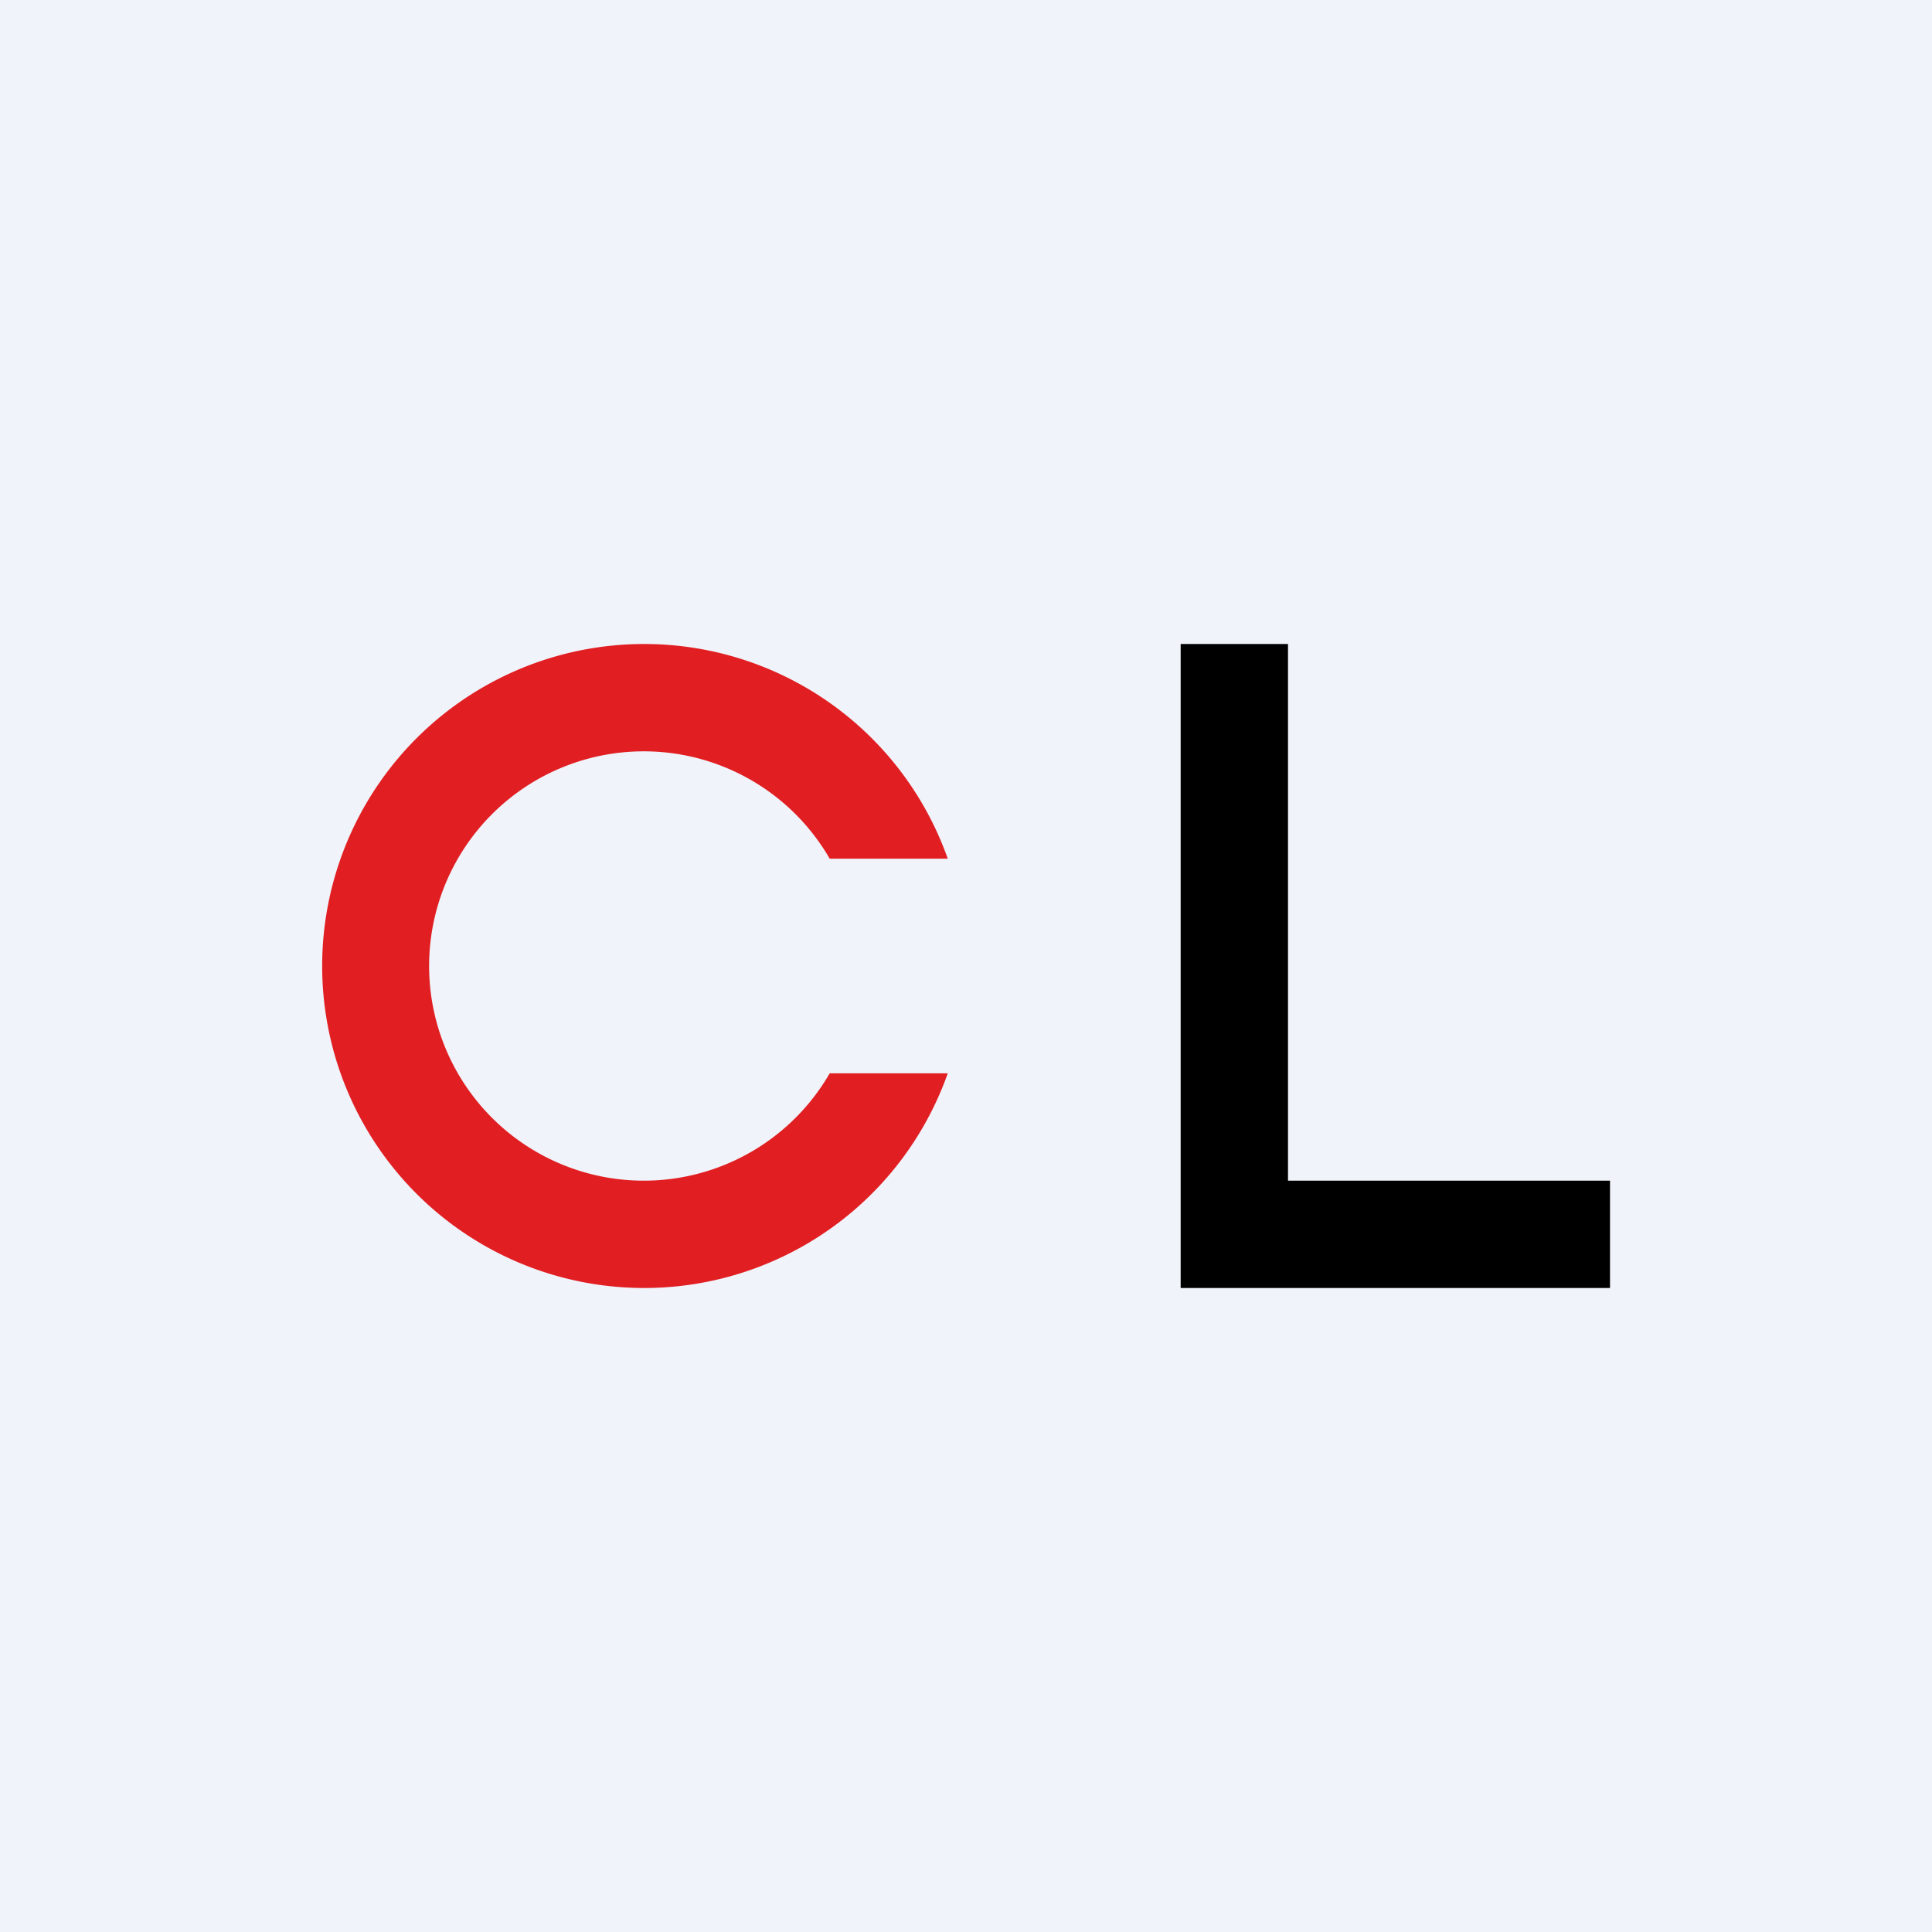<!-- by TradingView --><svg width="18" height="18" viewBox="0 0 18 18" xmlns="http://www.w3.org/2000/svg"><path fill="#F0F3FA" d="M0 0h18v18H0z"/><path d="M11 12V6h1v5h3v1h-4Z"/><path d="M7.73 10a2 2 0 1 1 0-2h1.1a3 3 0 1 0 0 2h-1.1Z" fill="#E11F22"/></svg>